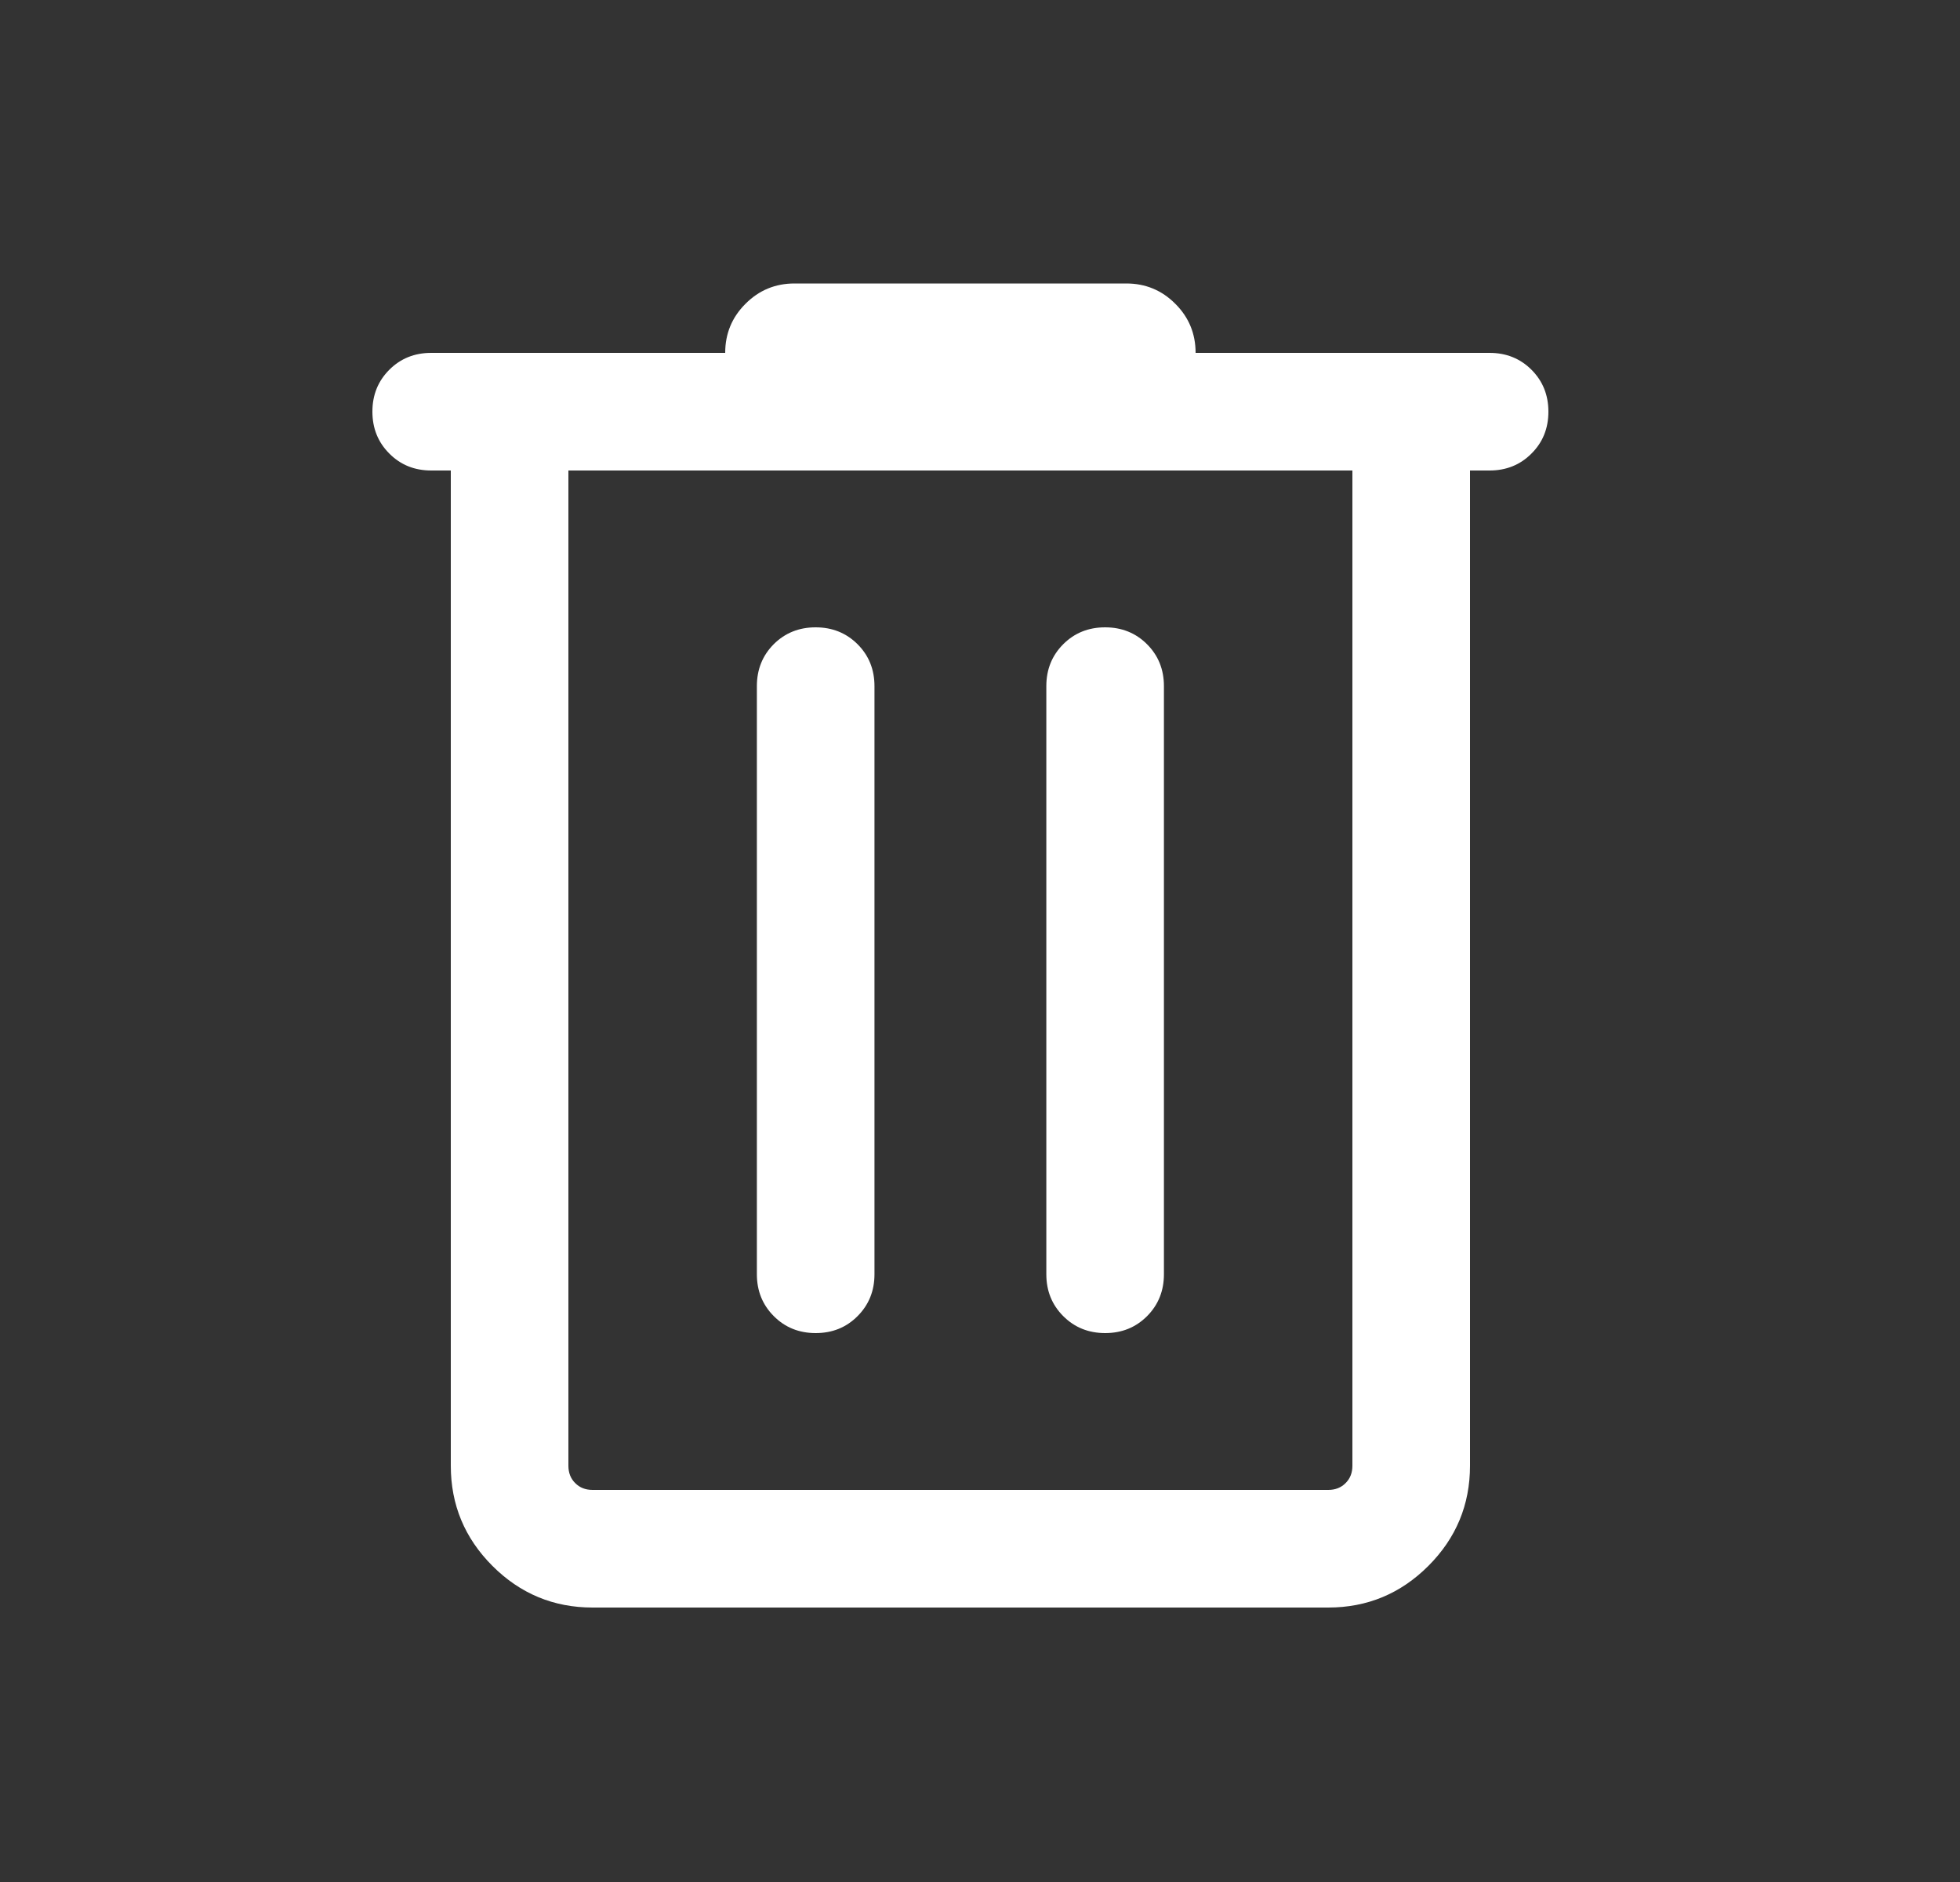 <svg width="25" height="24" viewBox="0 0 25 24" fill="none" xmlns="http://www.w3.org/2000/svg">
<rect x="0" y="0" width="25" height="24" fill="#333333" stroke="none"/>
<mask id="mask0_2340_255" style="mask-type:alpha" maskUnits="userSpaceOnUse" x="0" y="0" width="25" height="24">
<rect x="0.25" width="24" height="24" fill="#D9D9D9"/>
</mask>
<g mask="url(#mask0_2340_255)">
<path d="M7.558 20.5C7.061 20.5 6.635 20.323 6.281 19.969C5.927 19.615 5.75 19.189 5.75 18.692V6H5.5C5.287 6 5.109 5.928 4.966 5.784C4.822 5.64 4.75 5.462 4.75 5.249C4.75 5.037 4.822 4.859 4.966 4.715C5.109 4.572 5.287 4.5 5.5 4.5H9.25C9.25 4.255 9.336 4.046 9.509 3.874C9.681 3.701 9.89 3.615 10.134 3.615H14.366C14.61 3.615 14.819 3.701 14.991 3.874C15.164 4.046 15.25 4.255 15.25 4.5H19C19.212 4.5 19.391 4.572 19.534 4.715C19.678 4.859 19.75 5.037 19.75 5.25C19.75 5.463 19.678 5.641 19.534 5.784C19.391 5.928 19.212 6 19 6H18.75V18.692C18.75 19.189 18.573 19.615 18.219 19.969C17.865 20.323 17.439 20.5 16.942 20.5H7.558ZM17.25 6H7.25V18.692C7.25 18.782 7.279 18.856 7.337 18.913C7.394 18.971 7.468 19 7.558 19H16.942C17.032 19 17.106 18.971 17.163 18.913C17.221 18.856 17.25 18.782 17.25 18.692V6ZM10.404 17C10.617 17 10.795 16.928 10.938 16.784C11.082 16.64 11.154 16.462 11.154 16.25V8.75C11.154 8.537 11.082 8.359 10.938 8.215C10.794 8.072 10.616 8 10.403 8C10.191 8 10.013 8.072 9.869 8.215C9.726 8.359 9.654 8.537 9.654 8.75V16.25C9.654 16.462 9.726 16.64 9.87 16.784C10.013 16.928 10.192 17 10.404 17ZM14.097 17C14.309 17 14.487 16.928 14.631 16.784C14.774 16.64 14.846 16.462 14.846 16.25V8.75C14.846 8.537 14.774 8.359 14.63 8.215C14.487 8.072 14.308 8 14.096 8C13.883 8 13.705 8.072 13.562 8.215C13.418 8.359 13.346 8.537 13.346 8.75V16.25C13.346 16.462 13.418 16.64 13.562 16.784C13.706 16.928 13.884 17 14.097 17Z" fill="white"/>
</g>
</svg>
